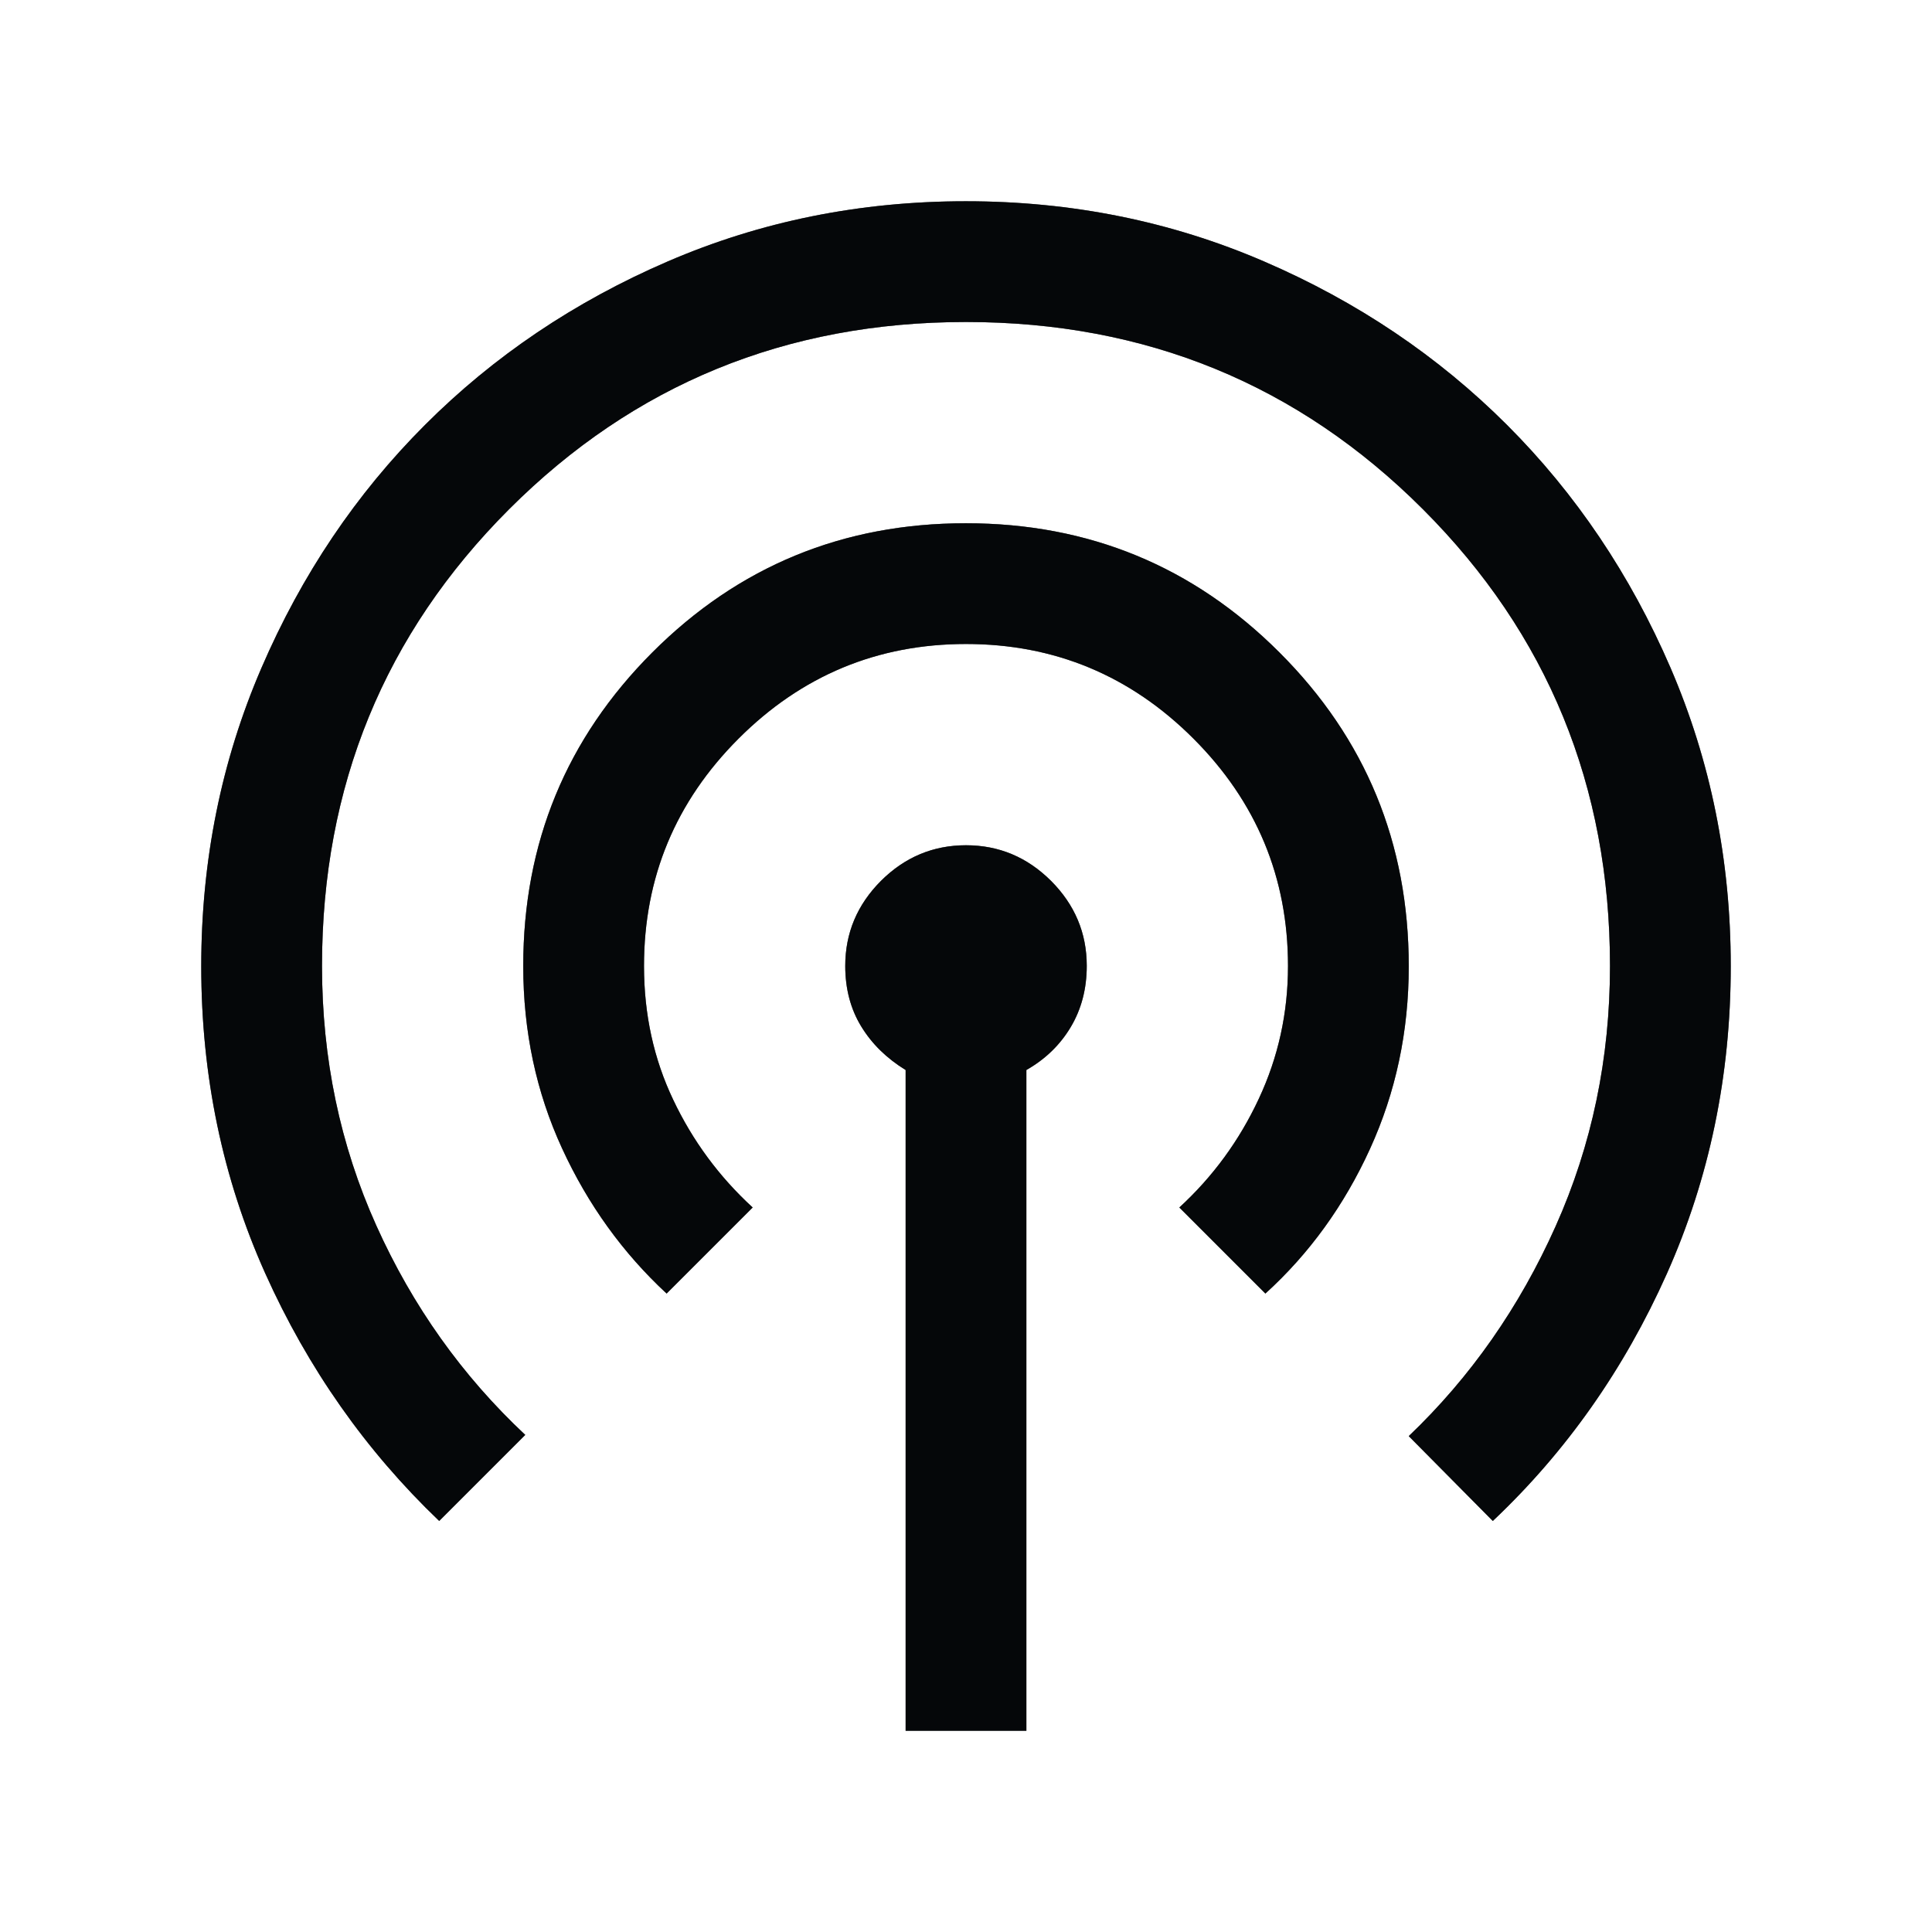 <svg width="24" height="24" viewBox="0 0 24 24" fill="none" xmlns="http://www.w3.org/2000/svg">
<mask id="mask0_1597_60240" style="mask-type:alpha" maskUnits="userSpaceOnUse" x="0" y="0" width="24" height="24">
<rect width="24" height="24" fill="#D9D9D9"/>
</mask>
<g mask="url(#mask0_1597_60240)">
<path d="M11.25 21.5V13.292C11.014 13.147 10.83 12.967 10.698 12.75C10.566 12.534 10.5 12.283 10.5 11.999C10.5 11.591 10.648 11.239 10.943 10.943C11.239 10.648 11.591 10.5 12 10.5C12.409 10.5 12.761 10.648 13.057 10.943C13.352 11.239 13.5 11.59 13.5 11.998C13.5 12.282 13.434 12.535 13.302 12.757C13.17 12.979 12.986 13.158 12.75 13.292V21.5H11.25ZM5.456 18.894C4.544 18.022 3.824 16.997 3.294 15.816C2.765 14.636 2.5 13.365 2.5 12.003C2.5 10.688 2.749 9.453 3.248 8.297C3.747 7.14 4.423 6.135 5.278 5.28C6.133 4.424 7.138 3.747 8.294 3.248C9.45 2.749 10.684 2.5 11.998 2.5C13.312 2.5 14.547 2.749 15.703 3.248C16.86 3.747 17.865 4.424 18.721 5.279C19.576 6.134 20.253 7.14 20.752 8.296C21.25 9.452 21.5 10.687 21.5 12.001C21.5 13.363 21.235 14.637 20.706 15.823C20.176 17.009 19.456 18.033 18.544 18.894L17.5 17.84C18.267 17.108 18.875 16.239 19.325 15.232C19.775 14.226 20 13.148 20 12C20 9.767 19.225 7.875 17.675 6.325C16.125 4.775 14.233 4 12 4C9.767 4 7.875 4.775 6.325 6.325C4.775 7.875 4 9.767 4 12C4 13.15 4.225 14.225 4.675 15.225C5.125 16.225 5.742 17.092 6.525 17.825L5.456 18.894ZM8.281 16.069C7.736 15.564 7.303 14.963 6.982 14.265C6.661 13.568 6.5 12.813 6.5 12C6.5 10.472 7.035 9.174 8.104 8.104C9.173 7.035 10.471 6.5 11.998 6.5C13.525 6.5 14.824 7.035 15.894 8.105C16.965 9.175 17.5 10.475 17.5 12.004C17.5 12.814 17.339 13.57 17.018 14.273C16.697 14.976 16.264 15.574 15.719 16.069L14.65 15C15.067 14.617 15.396 14.167 15.637 13.65C15.879 13.133 16 12.583 16 12C16 10.9 15.608 9.958 14.825 9.175C14.042 8.392 13.1 8 12 8C10.9 8 9.958 8.392 9.175 9.175C8.392 9.958 8 10.9 8 12C8 12.6 8.121 13.154 8.363 13.662C8.604 14.171 8.933 14.617 9.35 15L8.281 16.069Z" fill="#0C1215"/>
<path d="M11.25 21.5V13.292C11.014 13.147 10.83 12.967 10.698 12.75C10.566 12.534 10.5 12.283 10.5 11.999C10.5 11.591 10.648 11.239 10.943 10.943C11.239 10.648 11.591 10.5 12 10.5C12.409 10.5 12.761 10.648 13.057 10.943C13.352 11.239 13.5 11.59 13.5 11.998C13.5 12.282 13.434 12.535 13.302 12.757C13.17 12.979 12.986 13.158 12.75 13.292V21.5H11.25ZM5.456 18.894C4.544 18.022 3.824 16.997 3.294 15.816C2.765 14.636 2.5 13.365 2.5 12.003C2.5 10.688 2.749 9.453 3.248 8.297C3.747 7.14 4.423 6.135 5.278 5.28C6.133 4.424 7.138 3.747 8.294 3.248C9.45 2.749 10.684 2.5 11.998 2.5C13.312 2.5 14.547 2.749 15.703 3.248C16.86 3.747 17.865 4.424 18.721 5.279C19.576 6.134 20.253 7.14 20.752 8.296C21.25 9.452 21.5 10.687 21.5 12.001C21.5 13.363 21.235 14.637 20.706 15.823C20.176 17.009 19.456 18.033 18.544 18.894L17.5 17.84C18.267 17.108 18.875 16.239 19.325 15.232C19.775 14.226 20 13.148 20 12C20 9.767 19.225 7.875 17.675 6.325C16.125 4.775 14.233 4 12 4C9.767 4 7.875 4.775 6.325 6.325C4.775 7.875 4 9.767 4 12C4 13.15 4.225 14.225 4.675 15.225C5.125 16.225 5.742 17.092 6.525 17.825L5.456 18.894ZM8.281 16.069C7.736 15.564 7.303 14.963 6.982 14.265C6.661 13.568 6.5 12.813 6.5 12C6.5 10.472 7.035 9.174 8.104 8.104C9.173 7.035 10.471 6.5 11.998 6.5C13.525 6.5 14.824 7.035 15.894 8.105C16.965 9.175 17.5 10.475 17.5 12.004C17.5 12.814 17.339 13.57 17.018 14.273C16.697 14.976 16.264 15.574 15.719 16.069L14.65 15C15.067 14.617 15.396 14.167 15.637 13.65C15.879 13.133 16 12.583 16 12C16 10.9 15.608 9.958 14.825 9.175C14.042 8.392 13.1 8 12 8C10.9 8 9.958 8.392 9.175 9.175C8.392 9.958 8 10.9 8 12C8 12.6 8.121 13.154 8.363 13.662C8.604 14.171 8.933 14.617 9.35 15L8.281 16.069Z" fill="black" fill-opacity="0.2"/>
<path d="M11.25 21.5V13.292C11.014 13.147 10.83 12.967 10.698 12.75C10.566 12.534 10.5 12.283 10.5 11.999C10.5 11.591 10.648 11.239 10.943 10.943C11.239 10.648 11.591 10.5 12 10.5C12.409 10.5 12.761 10.648 13.057 10.943C13.352 11.239 13.5 11.59 13.5 11.998C13.5 12.282 13.434 12.535 13.302 12.757C13.17 12.979 12.986 13.158 12.75 13.292V21.5H11.25ZM5.456 18.894C4.544 18.022 3.824 16.997 3.294 15.816C2.765 14.636 2.5 13.365 2.5 12.003C2.5 10.688 2.749 9.453 3.248 8.297C3.747 7.14 4.423 6.135 5.278 5.28C6.133 4.424 7.138 3.747 8.294 3.248C9.45 2.749 10.684 2.5 11.998 2.5C13.312 2.5 14.547 2.749 15.703 3.248C16.86 3.747 17.865 4.424 18.721 5.279C19.576 6.134 20.253 7.14 20.752 8.296C21.25 9.452 21.5 10.687 21.5 12.001C21.5 13.363 21.235 14.637 20.706 15.823C20.176 17.009 19.456 18.033 18.544 18.894L17.5 17.84C18.267 17.108 18.875 16.239 19.325 15.232C19.775 14.226 20 13.148 20 12C20 9.767 19.225 7.875 17.675 6.325C16.125 4.775 14.233 4 12 4C9.767 4 7.875 4.775 6.325 6.325C4.775 7.875 4 9.767 4 12C4 13.15 4.225 14.225 4.675 15.225C5.125 16.225 5.742 17.092 6.525 17.825L5.456 18.894ZM8.281 16.069C7.736 15.564 7.303 14.963 6.982 14.265C6.661 13.568 6.5 12.813 6.5 12C6.5 10.472 7.035 9.174 8.104 8.104C9.173 7.035 10.471 6.5 11.998 6.5C13.525 6.5 14.824 7.035 15.894 8.105C16.965 9.175 17.5 10.475 17.5 12.004C17.5 12.814 17.339 13.57 17.018 14.273C16.697 14.976 16.264 15.574 15.719 16.069L14.65 15C15.067 14.617 15.396 14.167 15.637 13.65C15.879 13.133 16 12.583 16 12C16 10.9 15.608 9.958 14.825 9.175C14.042 8.392 13.1 8 12 8C10.9 8 9.958 8.392 9.175 9.175C8.392 9.958 8 10.9 8 12C8 12.6 8.121 13.154 8.363 13.662C8.604 14.171 8.933 14.617 9.35 15L8.281 16.069Z" fill="black" fill-opacity="0.2"/>
<path d="M11.25 21.5V13.292C11.014 13.147 10.83 12.967 10.698 12.75C10.566 12.534 10.5 12.283 10.5 11.999C10.5 11.591 10.648 11.239 10.943 10.943C11.239 10.648 11.591 10.5 12 10.5C12.409 10.5 12.761 10.648 13.057 10.943C13.352 11.239 13.5 11.59 13.5 11.998C13.5 12.282 13.434 12.535 13.302 12.757C13.17 12.979 12.986 13.158 12.75 13.292V21.5H11.25ZM5.456 18.894C4.544 18.022 3.824 16.997 3.294 15.816C2.765 14.636 2.5 13.365 2.5 12.003C2.5 10.688 2.749 9.453 3.248 8.297C3.747 7.14 4.423 6.135 5.278 5.28C6.133 4.424 7.138 3.747 8.294 3.248C9.45 2.749 10.684 2.5 11.998 2.5C13.312 2.5 14.547 2.749 15.703 3.248C16.86 3.747 17.865 4.424 18.721 5.279C19.576 6.134 20.253 7.14 20.752 8.296C21.25 9.452 21.5 10.687 21.5 12.001C21.5 13.363 21.235 14.637 20.706 15.823C20.176 17.009 19.456 18.033 18.544 18.894L17.5 17.84C18.267 17.108 18.875 16.239 19.325 15.232C19.775 14.226 20 13.148 20 12C20 9.767 19.225 7.875 17.675 6.325C16.125 4.775 14.233 4 12 4C9.767 4 7.875 4.775 6.325 6.325C4.775 7.875 4 9.767 4 12C4 13.15 4.225 14.225 4.675 15.225C5.125 16.225 5.742 17.092 6.525 17.825L5.456 18.894ZM8.281 16.069C7.736 15.564 7.303 14.963 6.982 14.265C6.661 13.568 6.5 12.813 6.5 12C6.5 10.472 7.035 9.174 8.104 8.104C9.173 7.035 10.471 6.5 11.998 6.5C13.525 6.5 14.824 7.035 15.894 8.105C16.965 9.175 17.5 10.475 17.5 12.004C17.5 12.814 17.339 13.57 17.018 14.273C16.697 14.976 16.264 15.574 15.719 16.069L14.65 15C15.067 14.617 15.396 14.167 15.637 13.65C15.879 13.133 16 12.583 16 12C16 10.9 15.608 9.958 14.825 9.175C14.042 8.392 13.1 8 12 8C10.9 8 9.958 8.392 9.175 9.175C8.392 9.958 8 10.9 8 12C8 12.6 8.121 13.154 8.363 13.662C8.604 14.171 8.933 14.617 9.35 15L8.281 16.069Z" fill="black" fill-opacity="0.2"/>
<path d="M11.25 21.5V13.292C11.014 13.147 10.83 12.967 10.698 12.75C10.566 12.534 10.5 12.283 10.5 11.999C10.5 11.591 10.648 11.239 10.943 10.943C11.239 10.648 11.591 10.5 12 10.5C12.409 10.5 12.761 10.648 13.057 10.943C13.352 11.239 13.5 11.59 13.5 11.998C13.5 12.282 13.434 12.535 13.302 12.757C13.17 12.979 12.986 13.158 12.75 13.292V21.5H11.25ZM5.456 18.894C4.544 18.022 3.824 16.997 3.294 15.816C2.765 14.636 2.5 13.365 2.5 12.003C2.5 10.688 2.749 9.453 3.248 8.297C3.747 7.14 4.423 6.135 5.278 5.28C6.133 4.424 7.138 3.747 8.294 3.248C9.45 2.749 10.684 2.5 11.998 2.5C13.312 2.5 14.547 2.749 15.703 3.248C16.86 3.747 17.865 4.424 18.721 5.279C19.576 6.134 20.253 7.14 20.752 8.296C21.25 9.452 21.5 10.687 21.5 12.001C21.5 13.363 21.235 14.637 20.706 15.823C20.176 17.009 19.456 18.033 18.544 18.894L17.5 17.84C18.267 17.108 18.875 16.239 19.325 15.232C19.775 14.226 20 13.148 20 12C20 9.767 19.225 7.875 17.675 6.325C16.125 4.775 14.233 4 12 4C9.767 4 7.875 4.775 6.325 6.325C4.775 7.875 4 9.767 4 12C4 13.15 4.225 14.225 4.675 15.225C5.125 16.225 5.742 17.092 6.525 17.825L5.456 18.894ZM8.281 16.069C7.736 15.564 7.303 14.963 6.982 14.265C6.661 13.568 6.5 12.813 6.5 12C6.5 10.472 7.035 9.174 8.104 8.104C9.173 7.035 10.471 6.5 11.998 6.5C13.525 6.5 14.824 7.035 15.894 8.105C16.965 9.175 17.5 10.475 17.5 12.004C17.5 12.814 17.339 13.57 17.018 14.273C16.697 14.976 16.264 15.574 15.719 16.069L14.65 15C15.067 14.617 15.396 14.167 15.637 13.65C15.879 13.133 16 12.583 16 12C16 10.9 15.608 9.958 14.825 9.175C14.042 8.392 13.1 8 12 8C10.9 8 9.958 8.392 9.175 9.175C8.392 9.958 8 10.9 8 12C8 12.6 8.121 13.154 8.363 13.662C8.604 14.171 8.933 14.617 9.35 15L8.281 16.069Z" fill="black" fill-opacity="0.2"/>
</g>
</svg>
